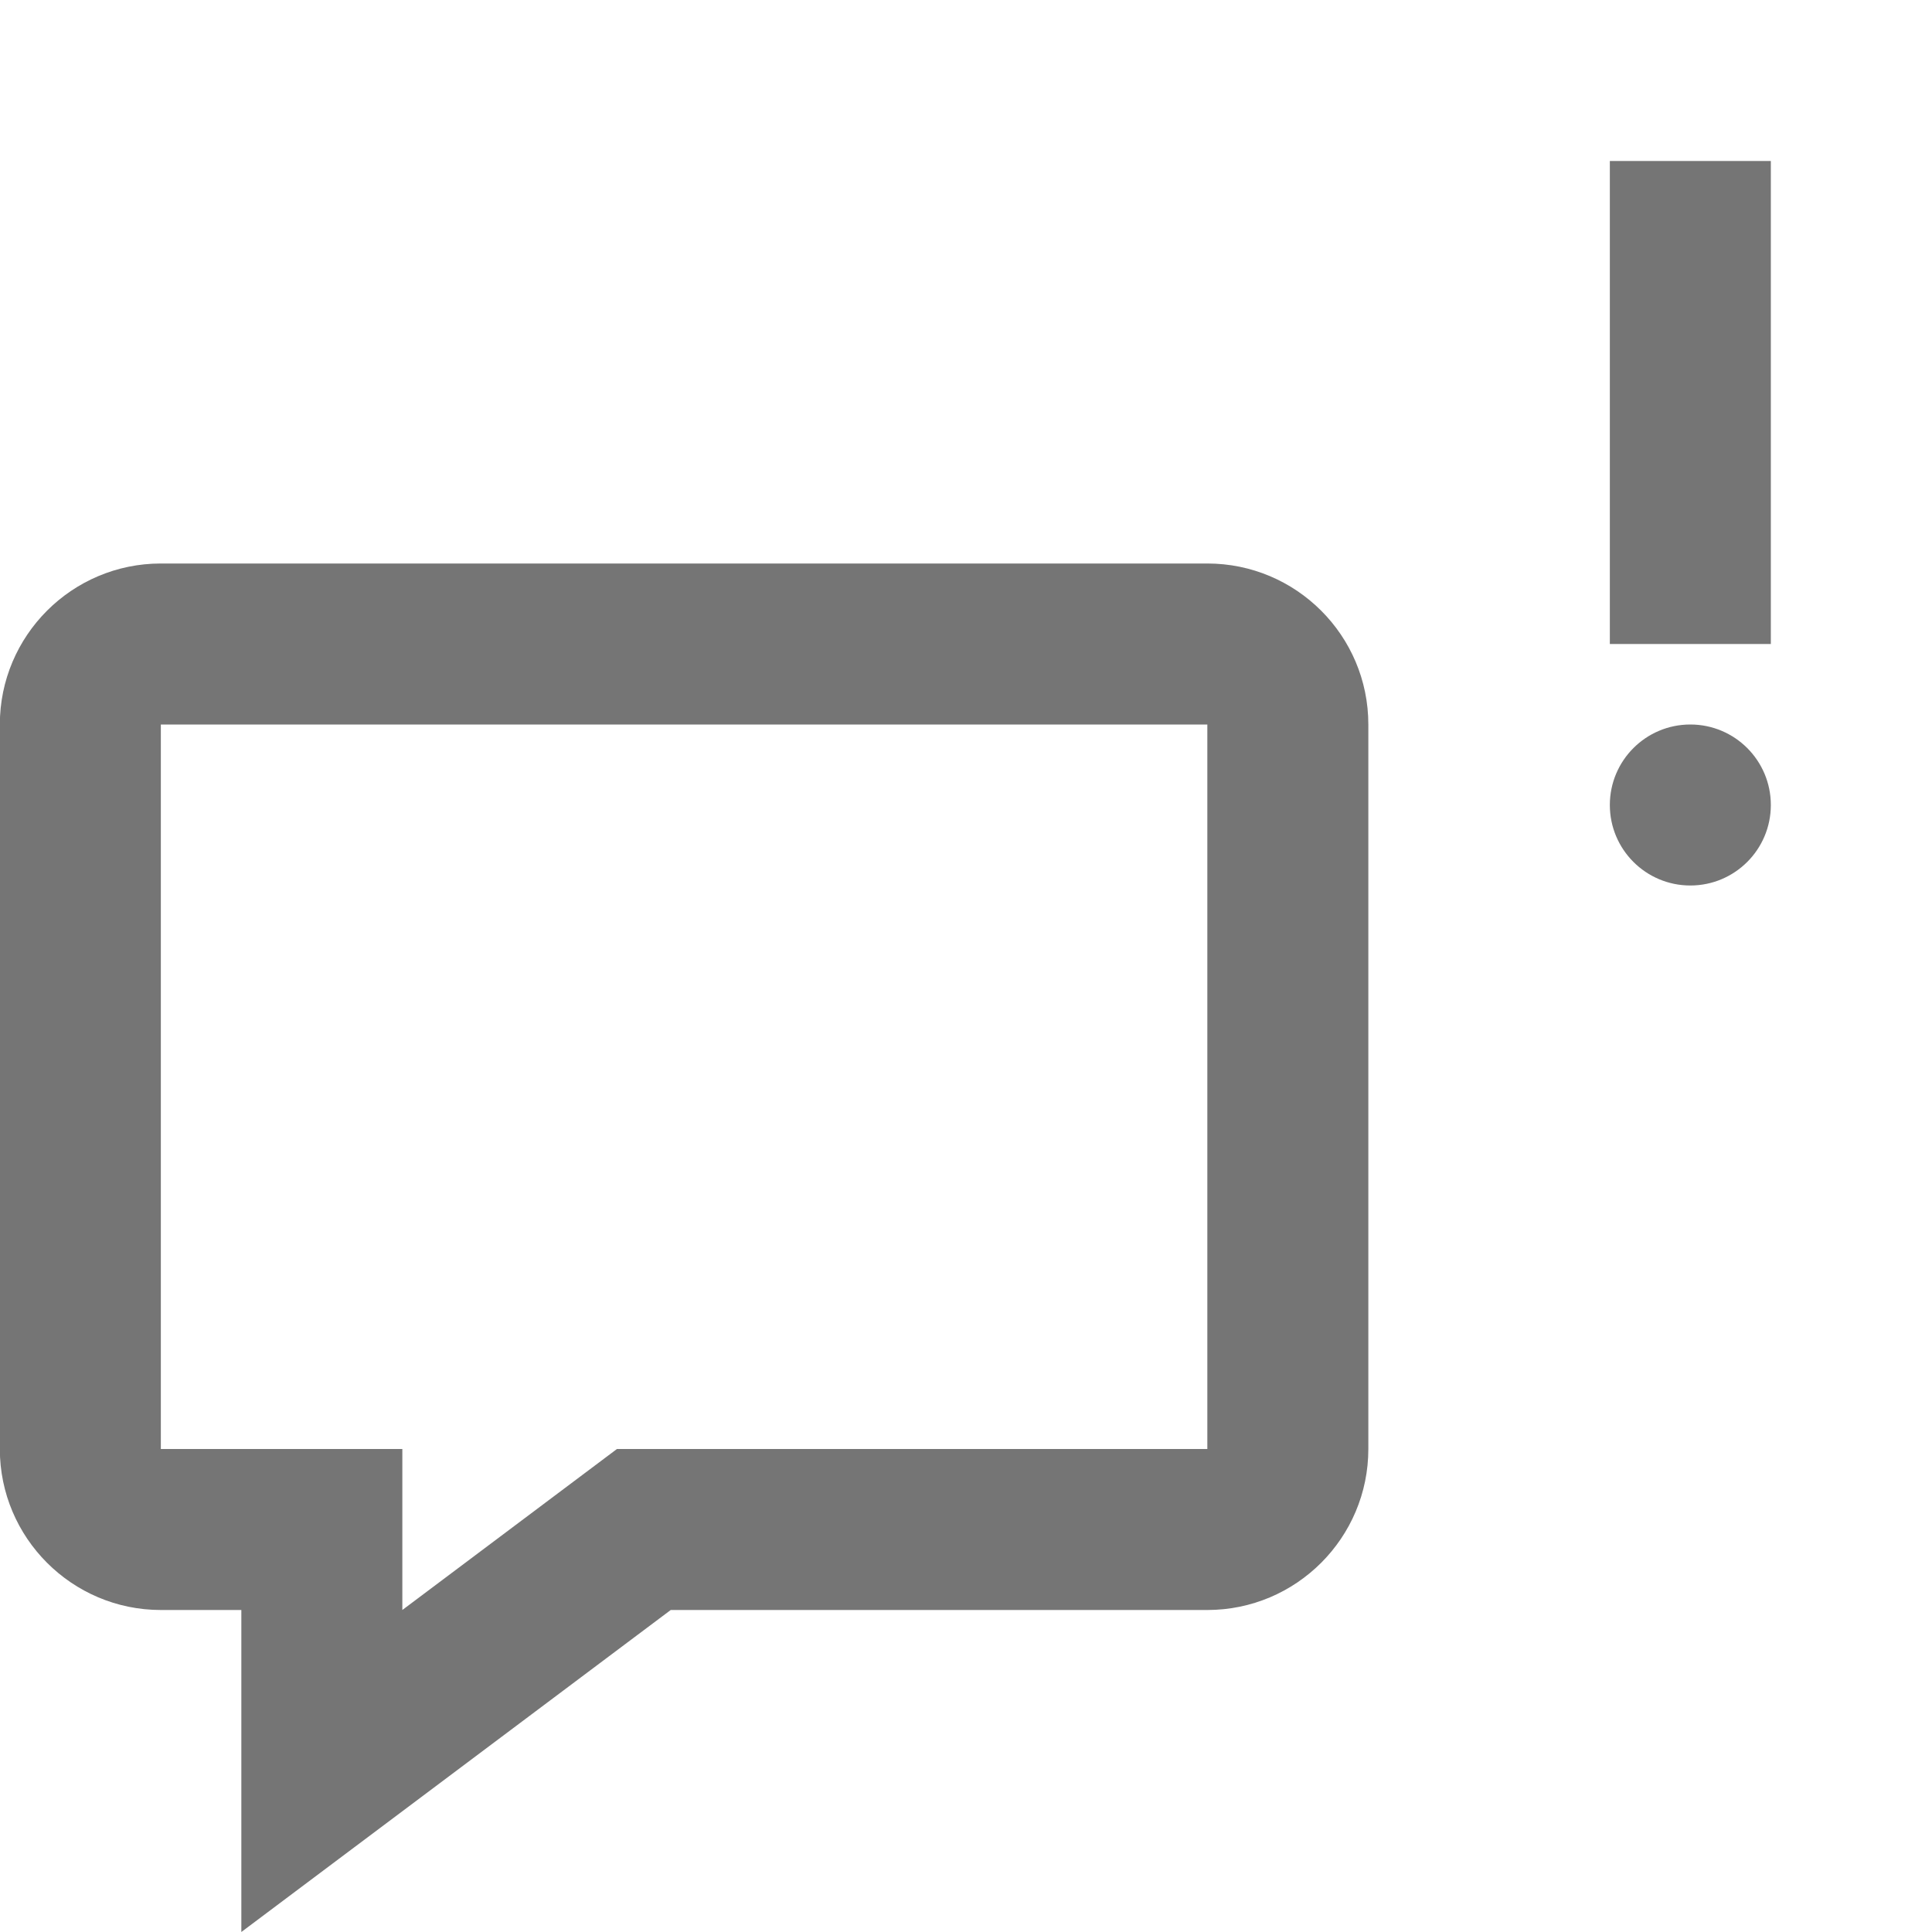 <?xml version="1.0" encoding="iso-8859-1"?>
<!-- Generator: Adobe Illustrator 16.0.0, SVG Export Plug-In . SVG Version: 6.00 Build 0)  -->
<!DOCTYPE svg PUBLIC "-//W3C//DTD SVG 1.1//EN" "http://www.w3.org/Graphics/SVG/1.1/DTD/svg11.dtd">
<svg version="1.1" xmlns="http://www.w3.org/2000/svg" xmlns:xlink="http://www.w3.org/1999/xlink" x="0px" y="0px" width="24px"
	 height="24px" viewBox="0 0 24 24" style="enable-background:new 0 0 24 24;" xml:space="preserve">
<g id="Frame_-_24px">
	<rect style="fill:none;" width="24" height="24"/>
</g>
<g id="Line_Icons">
	<g>
		<g>
			<path style="fill:#757575;" d="M2.998,24v-4h-1c-1.103,0-2-0.897-2-2V9c0-1.104,0.897-2,2-2h13c1.104,0,2,0.896,2,2v9
				c0,1.103-0.896,2-2,2H8.332L2.998,24z M1.998,9v9h3v2l2.666-2h7.334V9H1.998z"/>
		</g>
		<g>
			<g>
				<rect x="19.998" y="2" style="fill:#757575;" width="2" height="6"/>
			</g>
			<circle style="fill:#757575;" cx="20.998" cy="10" r="1"/>
		</g>
	</g>
</g>
</svg>
